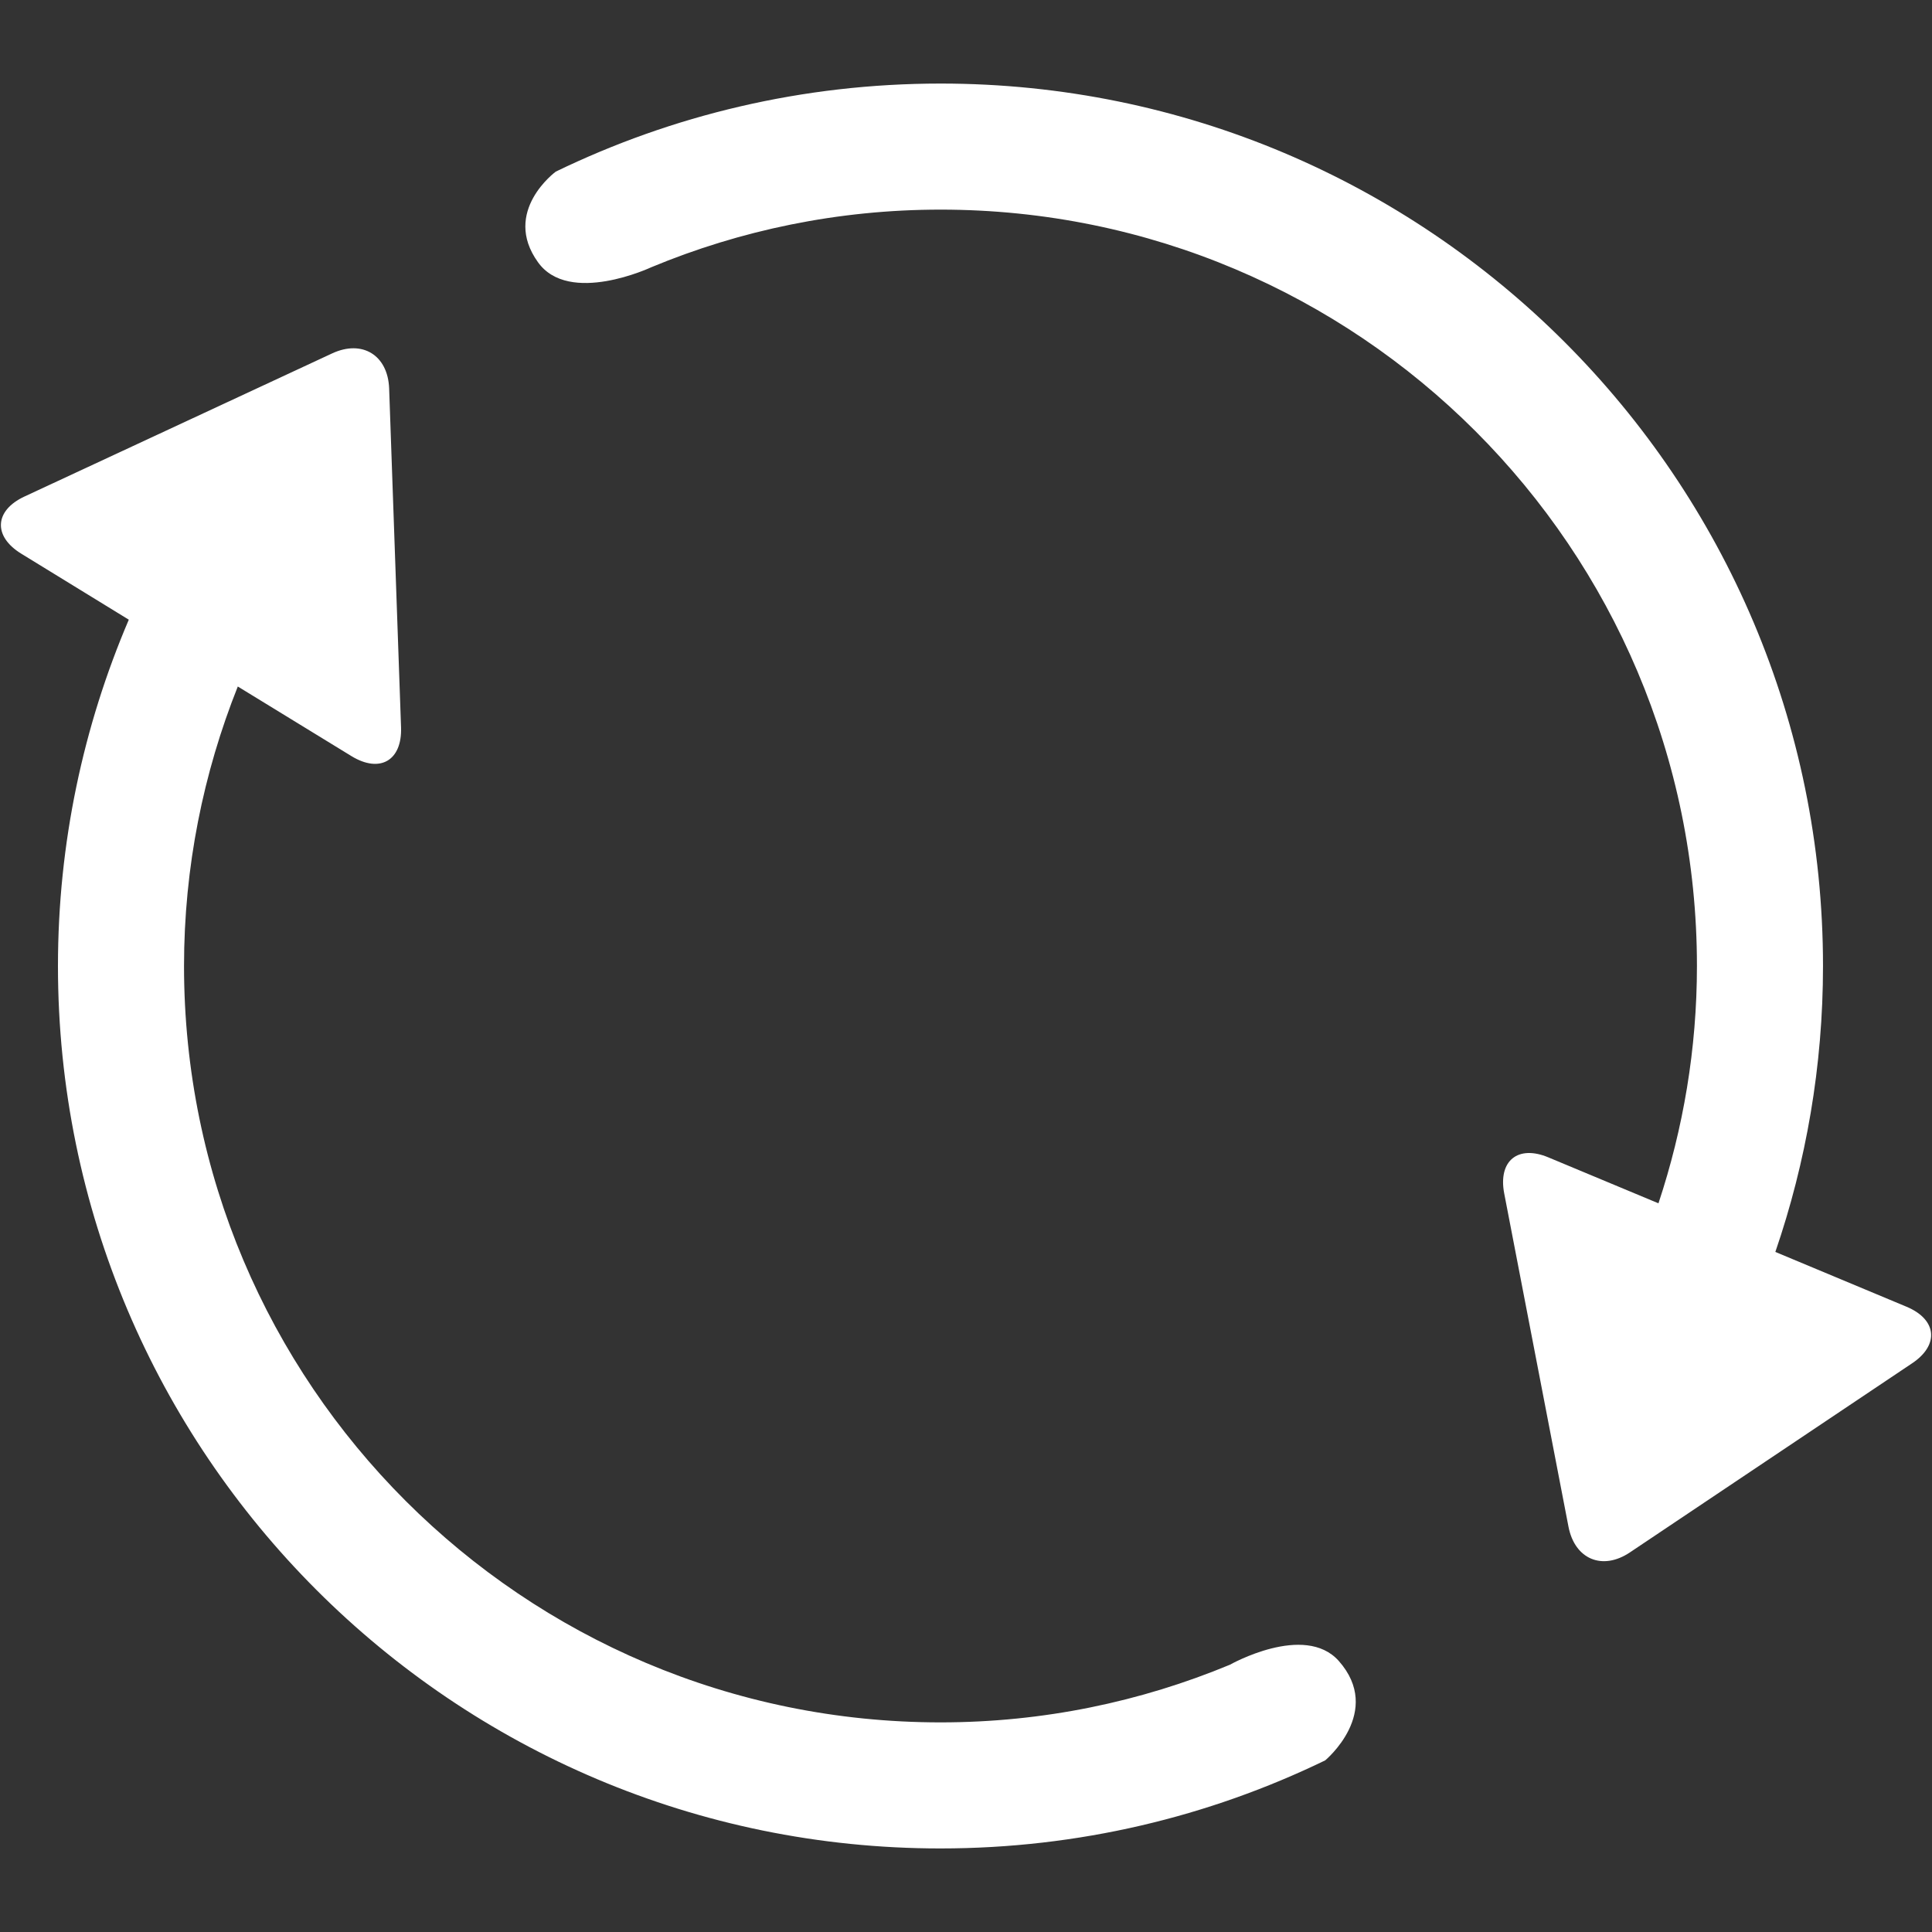 <?xml version="1.0" encoding="UTF-8"?>
<svg width="12px" height="12px" viewBox="0 0 12 12" version="1.1" xmlns="http://www.w3.org/2000/svg" xmlns:xlink="http://www.w3.org/1999/xlink">
    <rect x="0" y="0" width="12" height="12" fill="#333333" stroke="none"/>
    <title>Icon-iconfont09</title>
    <g id="页面-1" stroke="none" stroke-width="1" fill="none" fill-rule="evenodd">
        <g id="Live2D组件-动作表情备份" transform="translate(-95, -63)" fill="#FFFFFF" fill-rule="nonzero">
            <g id="Icon-iconfont09" transform="translate(95, 63)">
                <path d="M7.639,10.34 C7.085,10.57 6.479,10.698 5.842,10.698 C3.247,10.698 1.143,8.595 1.143,6 C1.143,5.386 1.263,4.801 1.477,4.264 L2.184,4.697 C2.36,4.804 2.498,4.724 2.491,4.518 L2.417,2.412 C2.409,2.206 2.25,2.108 2.063,2.195 L0.152,3.084 C-0.035,3.171 -0.044,3.331 0.132,3.439 L0.8,3.849 C0.518,4.509 0.36,5.236 0.36,6 C0.36,9.027 2.815,11.481 5.841,11.481 C6.698,11.481 7.509,11.284 8.231,10.934 C8.231,10.934 8.595,10.632 8.315,10.316 C8.102,10.078 7.639,10.34 7.639,10.34 Z M11.841,8.116 L11.027,7.776 C11.218,7.219 11.323,6.622 11.323,6 C11.323,2.972 8.869,0.519 5.842,0.519 C4.985,0.519 4.174,0.716 3.452,1.066 C3.452,1.066 3.115,1.313 3.341,1.628 C3.534,1.9 4.045,1.66 4.045,1.66 C4.598,1.43 5.205,1.302 5.842,1.302 C8.437,1.302 10.54,3.405 10.54,6 C10.54,6.515 10.455,7.01 10.301,7.474 L9.618,7.189 C9.428,7.109 9.304,7.21 9.343,7.413 L9.742,9.482 C9.781,9.685 9.953,9.757 10.124,9.642 L11.876,8.468 C12.047,8.354 12.031,8.195 11.841,8.116 Z" id="形状"></path>
            </g>
        </g>
    </g>
</svg>